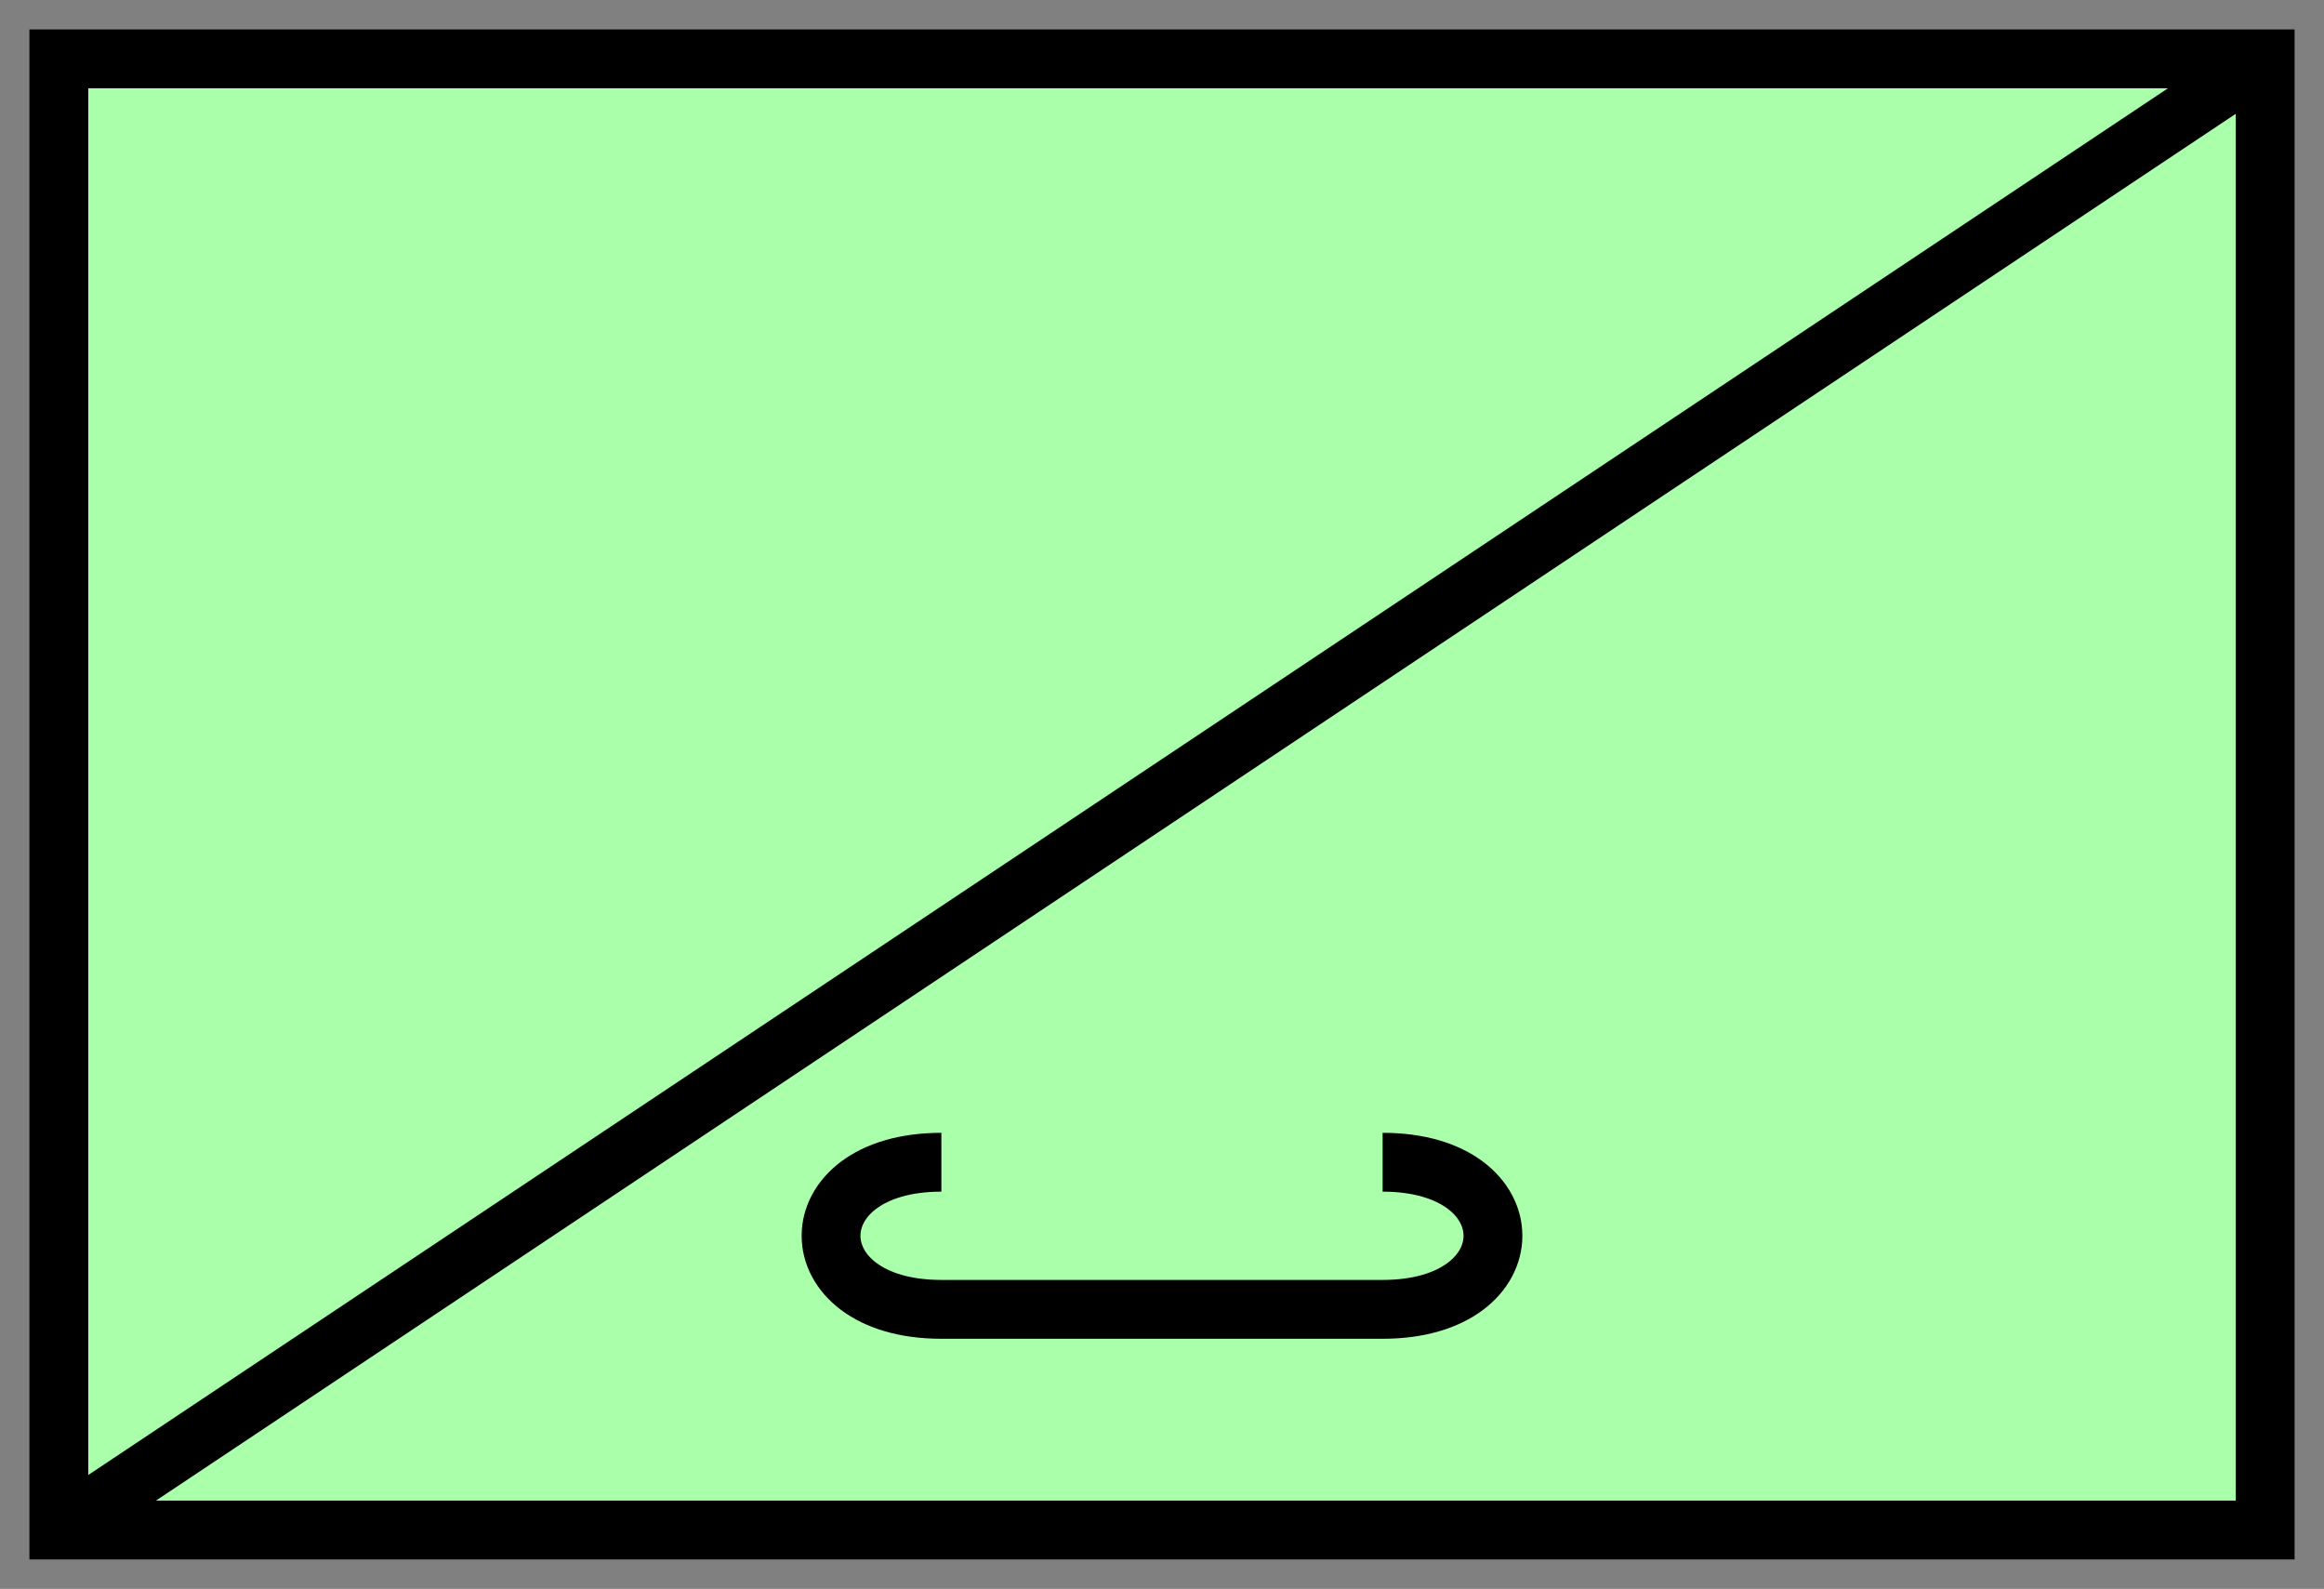 <svg xmlns:xlink="http://www.w3.org/1999/xlink" xmlns="http://www.w3.org/2000/svg" version="1.2" baseProfile="tiny" width="110.6" height="75.6" viewBox="21 46 158 108"><rect x="21" y="46" width="158" height="108" fill="#808080" stroke="none"/><path d="M25,50 l150,0 0,100 -150,0 z" stroke-width="4px" stroke="#000000" fill="#AAFFAA" fill-opacity="1"></path><path d="M25,150L175,50" stroke-width="4px" stroke="#000000" fill="black"></path><path d="M115,125 C125,125 125,135 115,135 L85,135 C75,135 75,125 85,125" stroke-width="4px" stroke="#000000" fill="none"></path></svg>